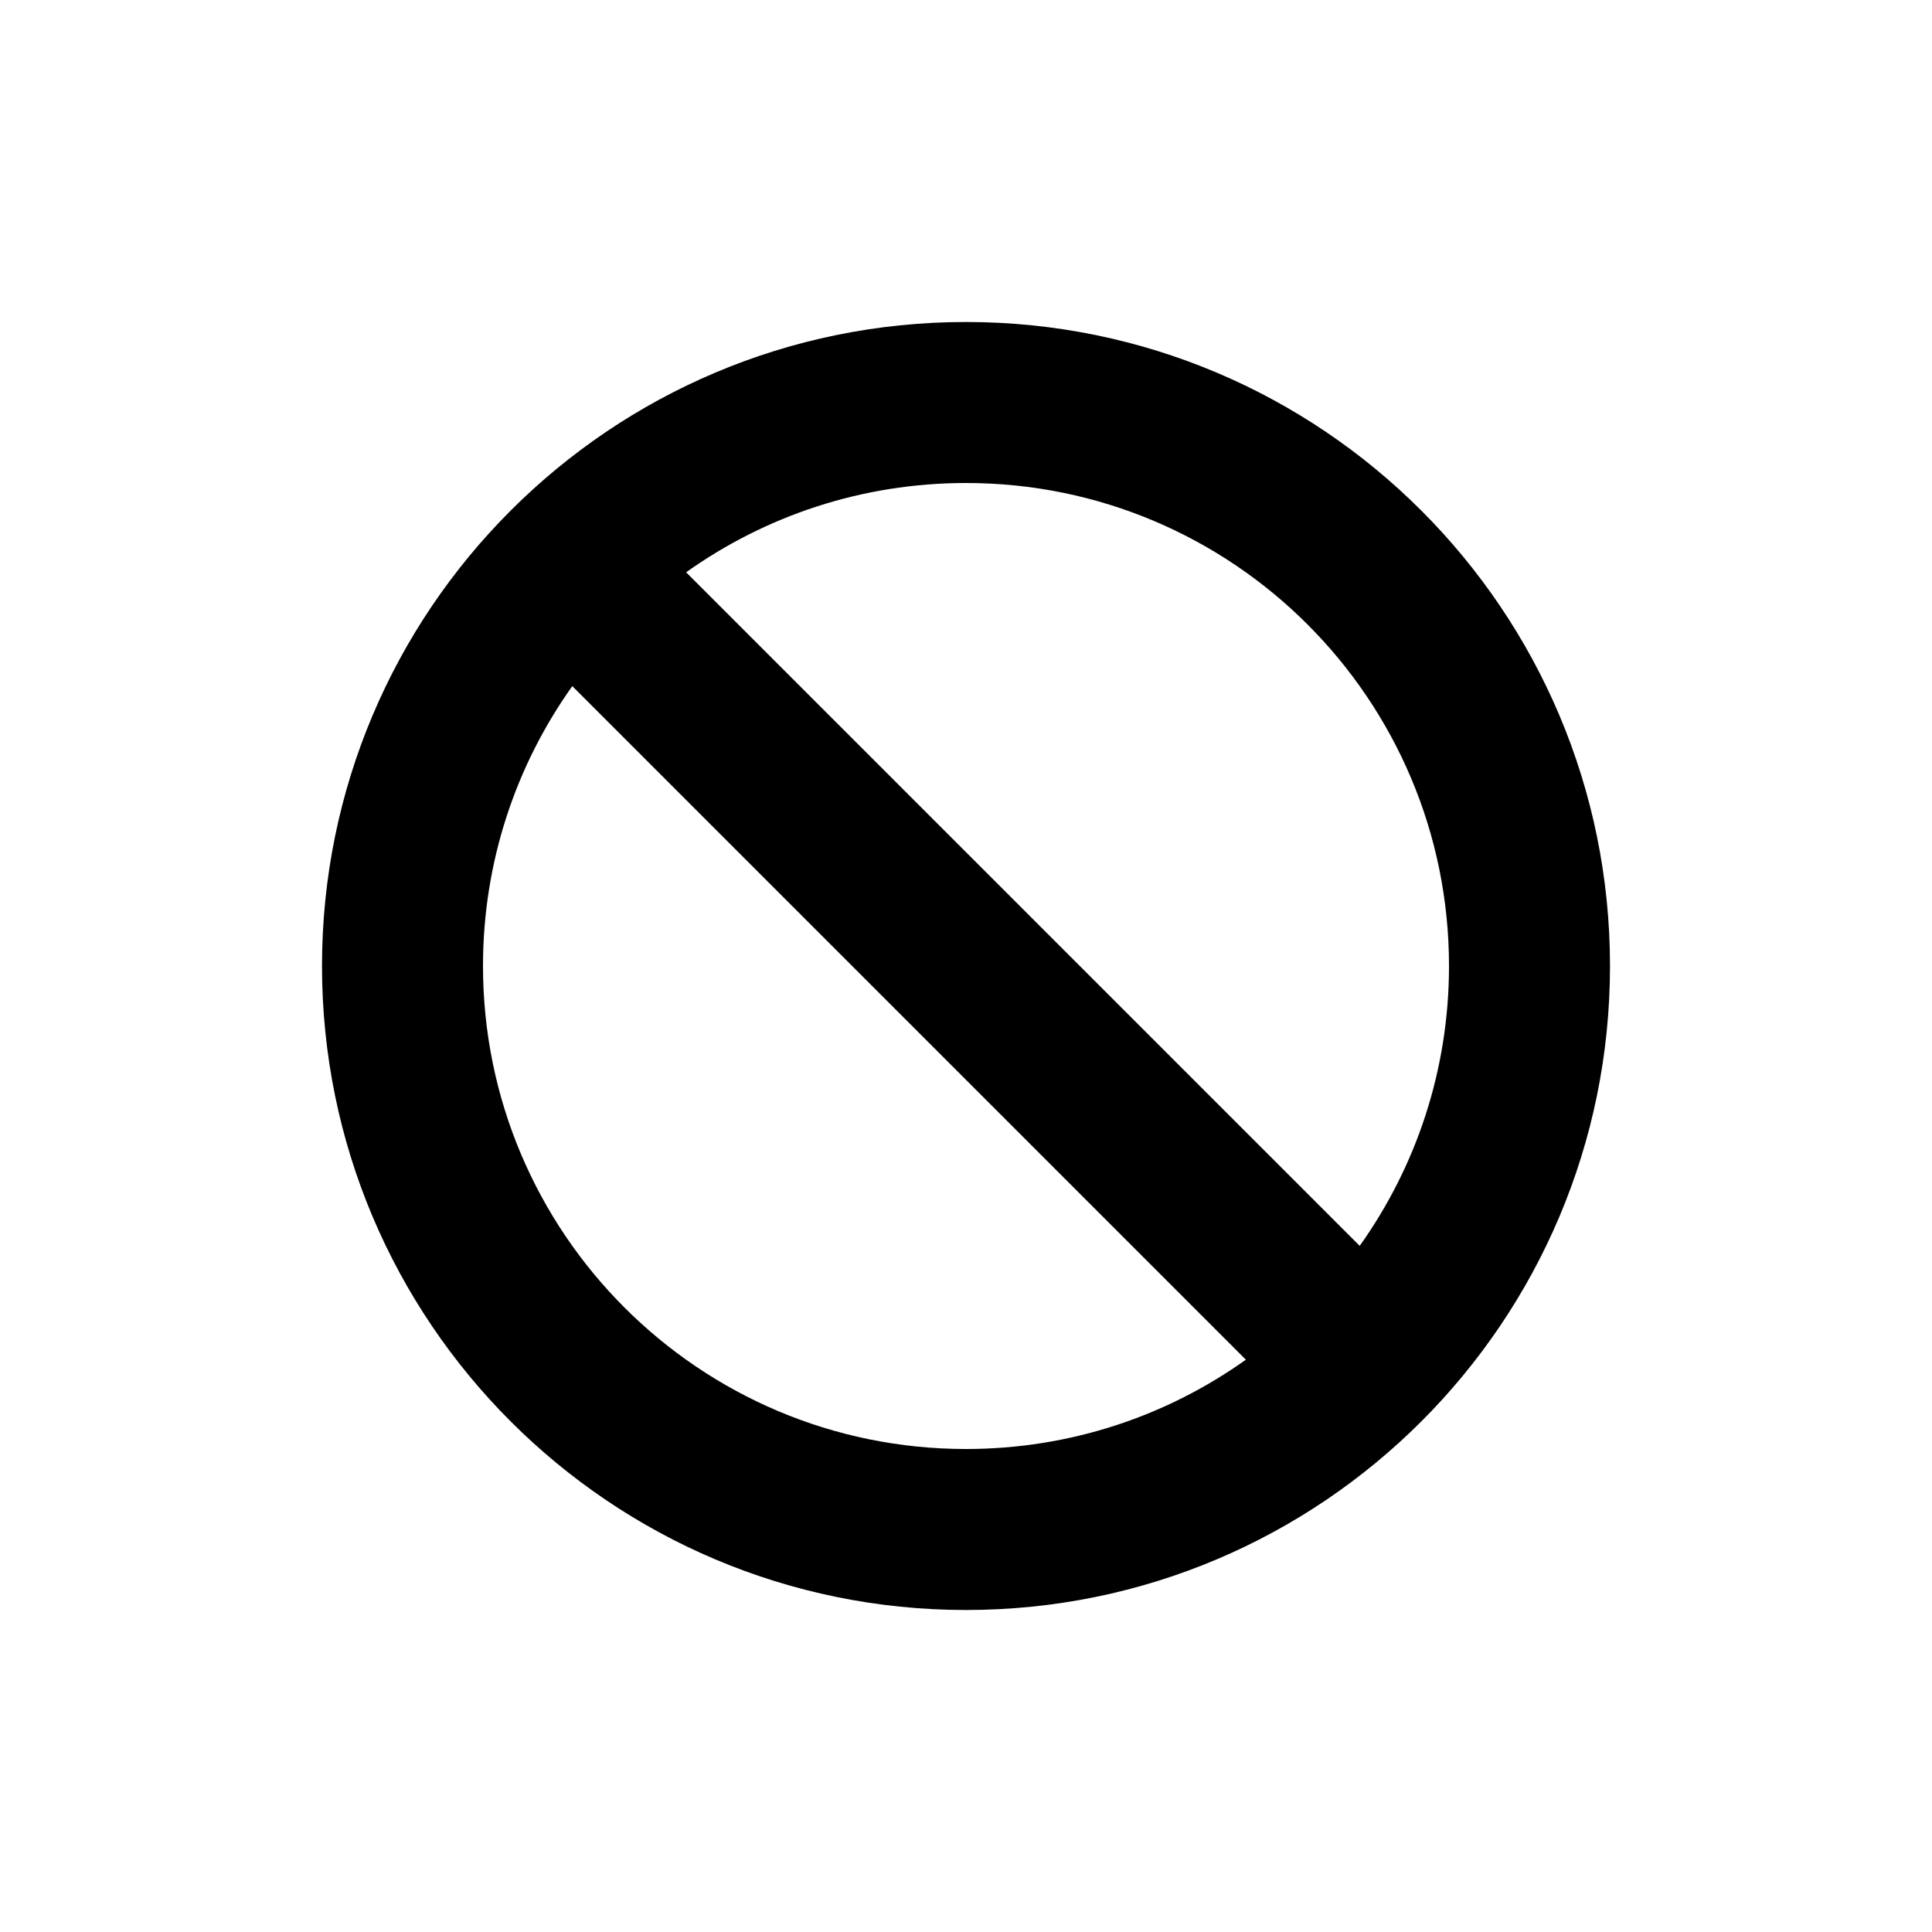 <?xml version="1.0" encoding="UTF-8" standalone="no"?>
<svg width="768px" height="768px" viewBox="0 0 768 768" version="1.1" xmlns="http://www.w3.org/2000/svg" xmlns:xlink="http://www.w3.org/1999/xlink" xmlns:sketch="http://www.bohemiancoding.com/sketch/ns">
    <!-- Generator: bin/sketchtool 1.3 (252) - http://www.bohemiancoding.com/sketch -->
    <title>reject</title>
    <desc>Created with bin/sketchtool.</desc>
    <defs></defs>
    <g id="Page-1" stroke="none" stroke-width="1" fill="none" fill-rule="evenodd" sketch:type="MSPage">
        <g id="reject" sketch:type="MSArtboardGroup" fill="#000000">
            <path d="M495.249,540.504 C463.863,562.855 425.467,576 384,576 C277.961,576 192,490.039 192,384 C192,342.533 205.145,304.137 227.496,272.751 L495.249,540.504 L495.249,540.504 Z M540.504,495.249 C562.855,463.863 576,425.467 576,384 C576,277.961 490.039,192 384,192 C342.533,192 304.137,205.145 272.751,227.496 L540.504,495.249 L540.504,495.249 Z M384,640 C525.385,640 640,525.385 640,384 C640,242.615 525.385,128 384,128 C242.615,128 128,242.615 128,384 C128,525.385 242.615,640 384,640 L384,640 Z" id="Oval-2" sketch:type="MSShapeGroup"></path>
        </g>
    </g>
</svg>